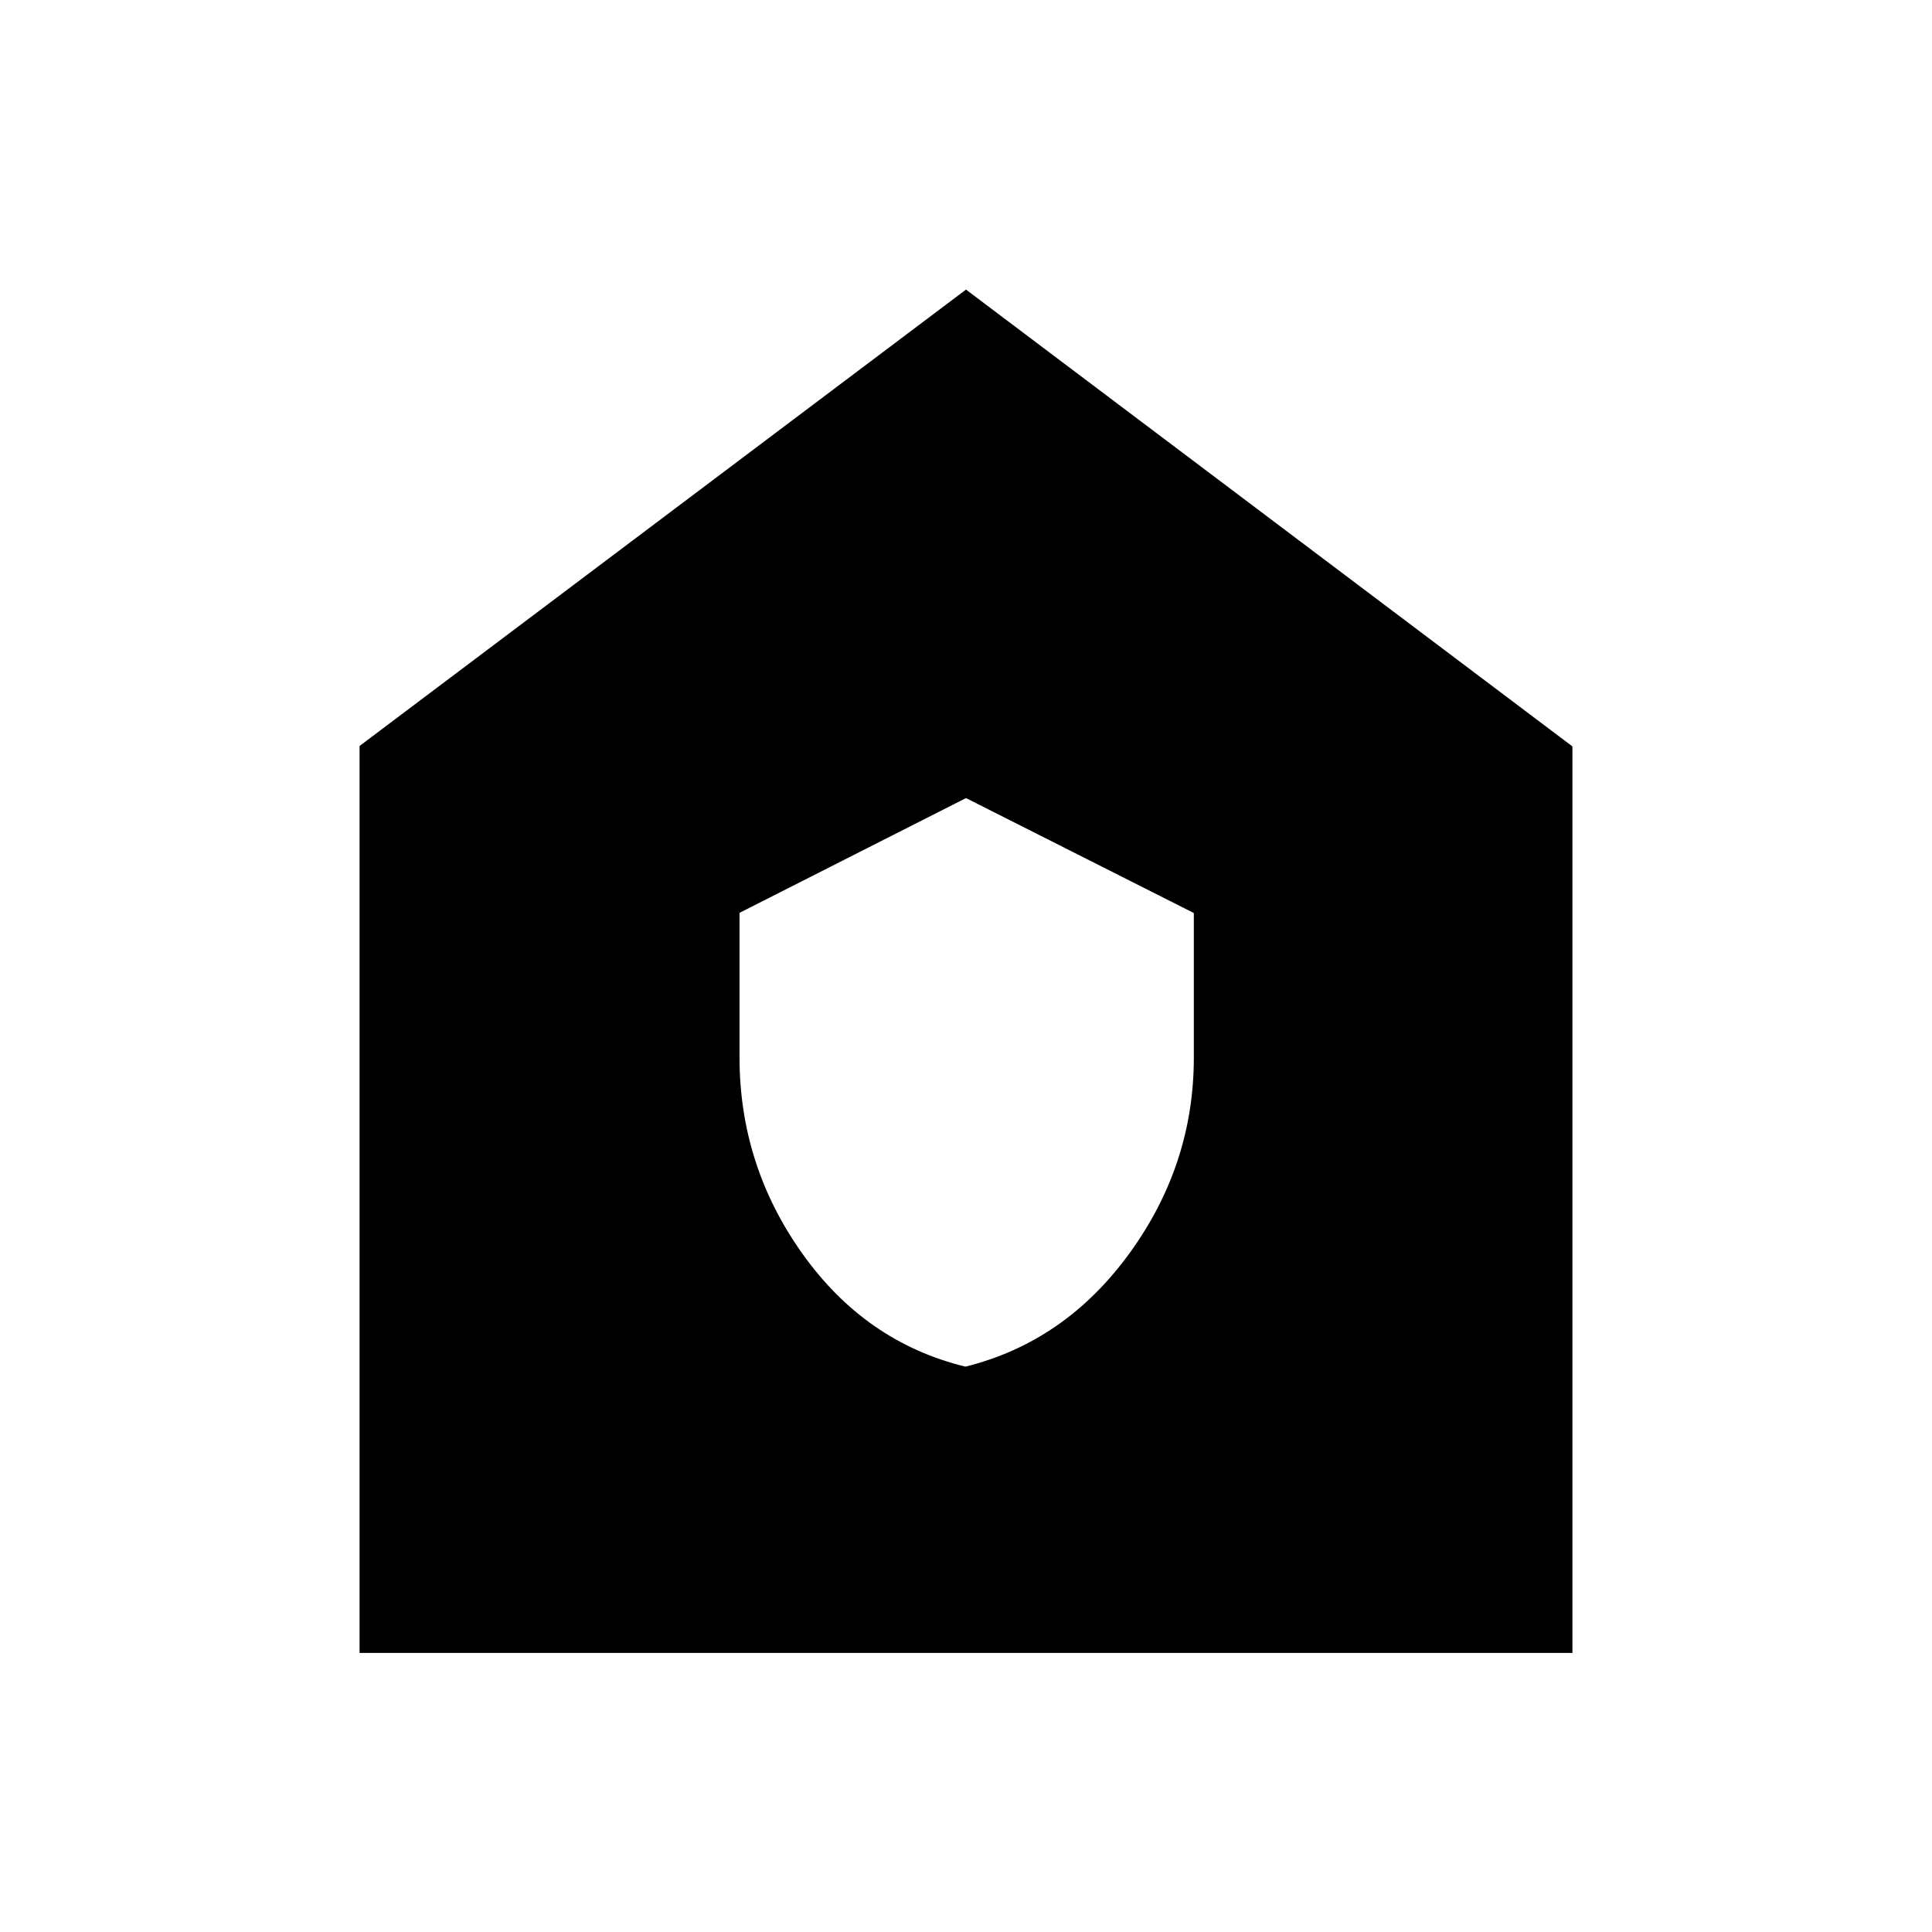 <svg xmlns="http://www.w3.org/2000/svg" height="40" viewBox="0 -960 960 960" width="40"><path d="M479.73-280.92q49.52-12.31 81.5-56.33 31.98-44.02 31.98-97.22v-71.85L480-563.44l-112.54 57.03v71.73q0 53.81 31.33 97.74 31.34 43.94 80.94 56.02ZM178.67-138.67v-450.66L480-816.1l301.33 226.99v450.44H178.67Z"/></svg>